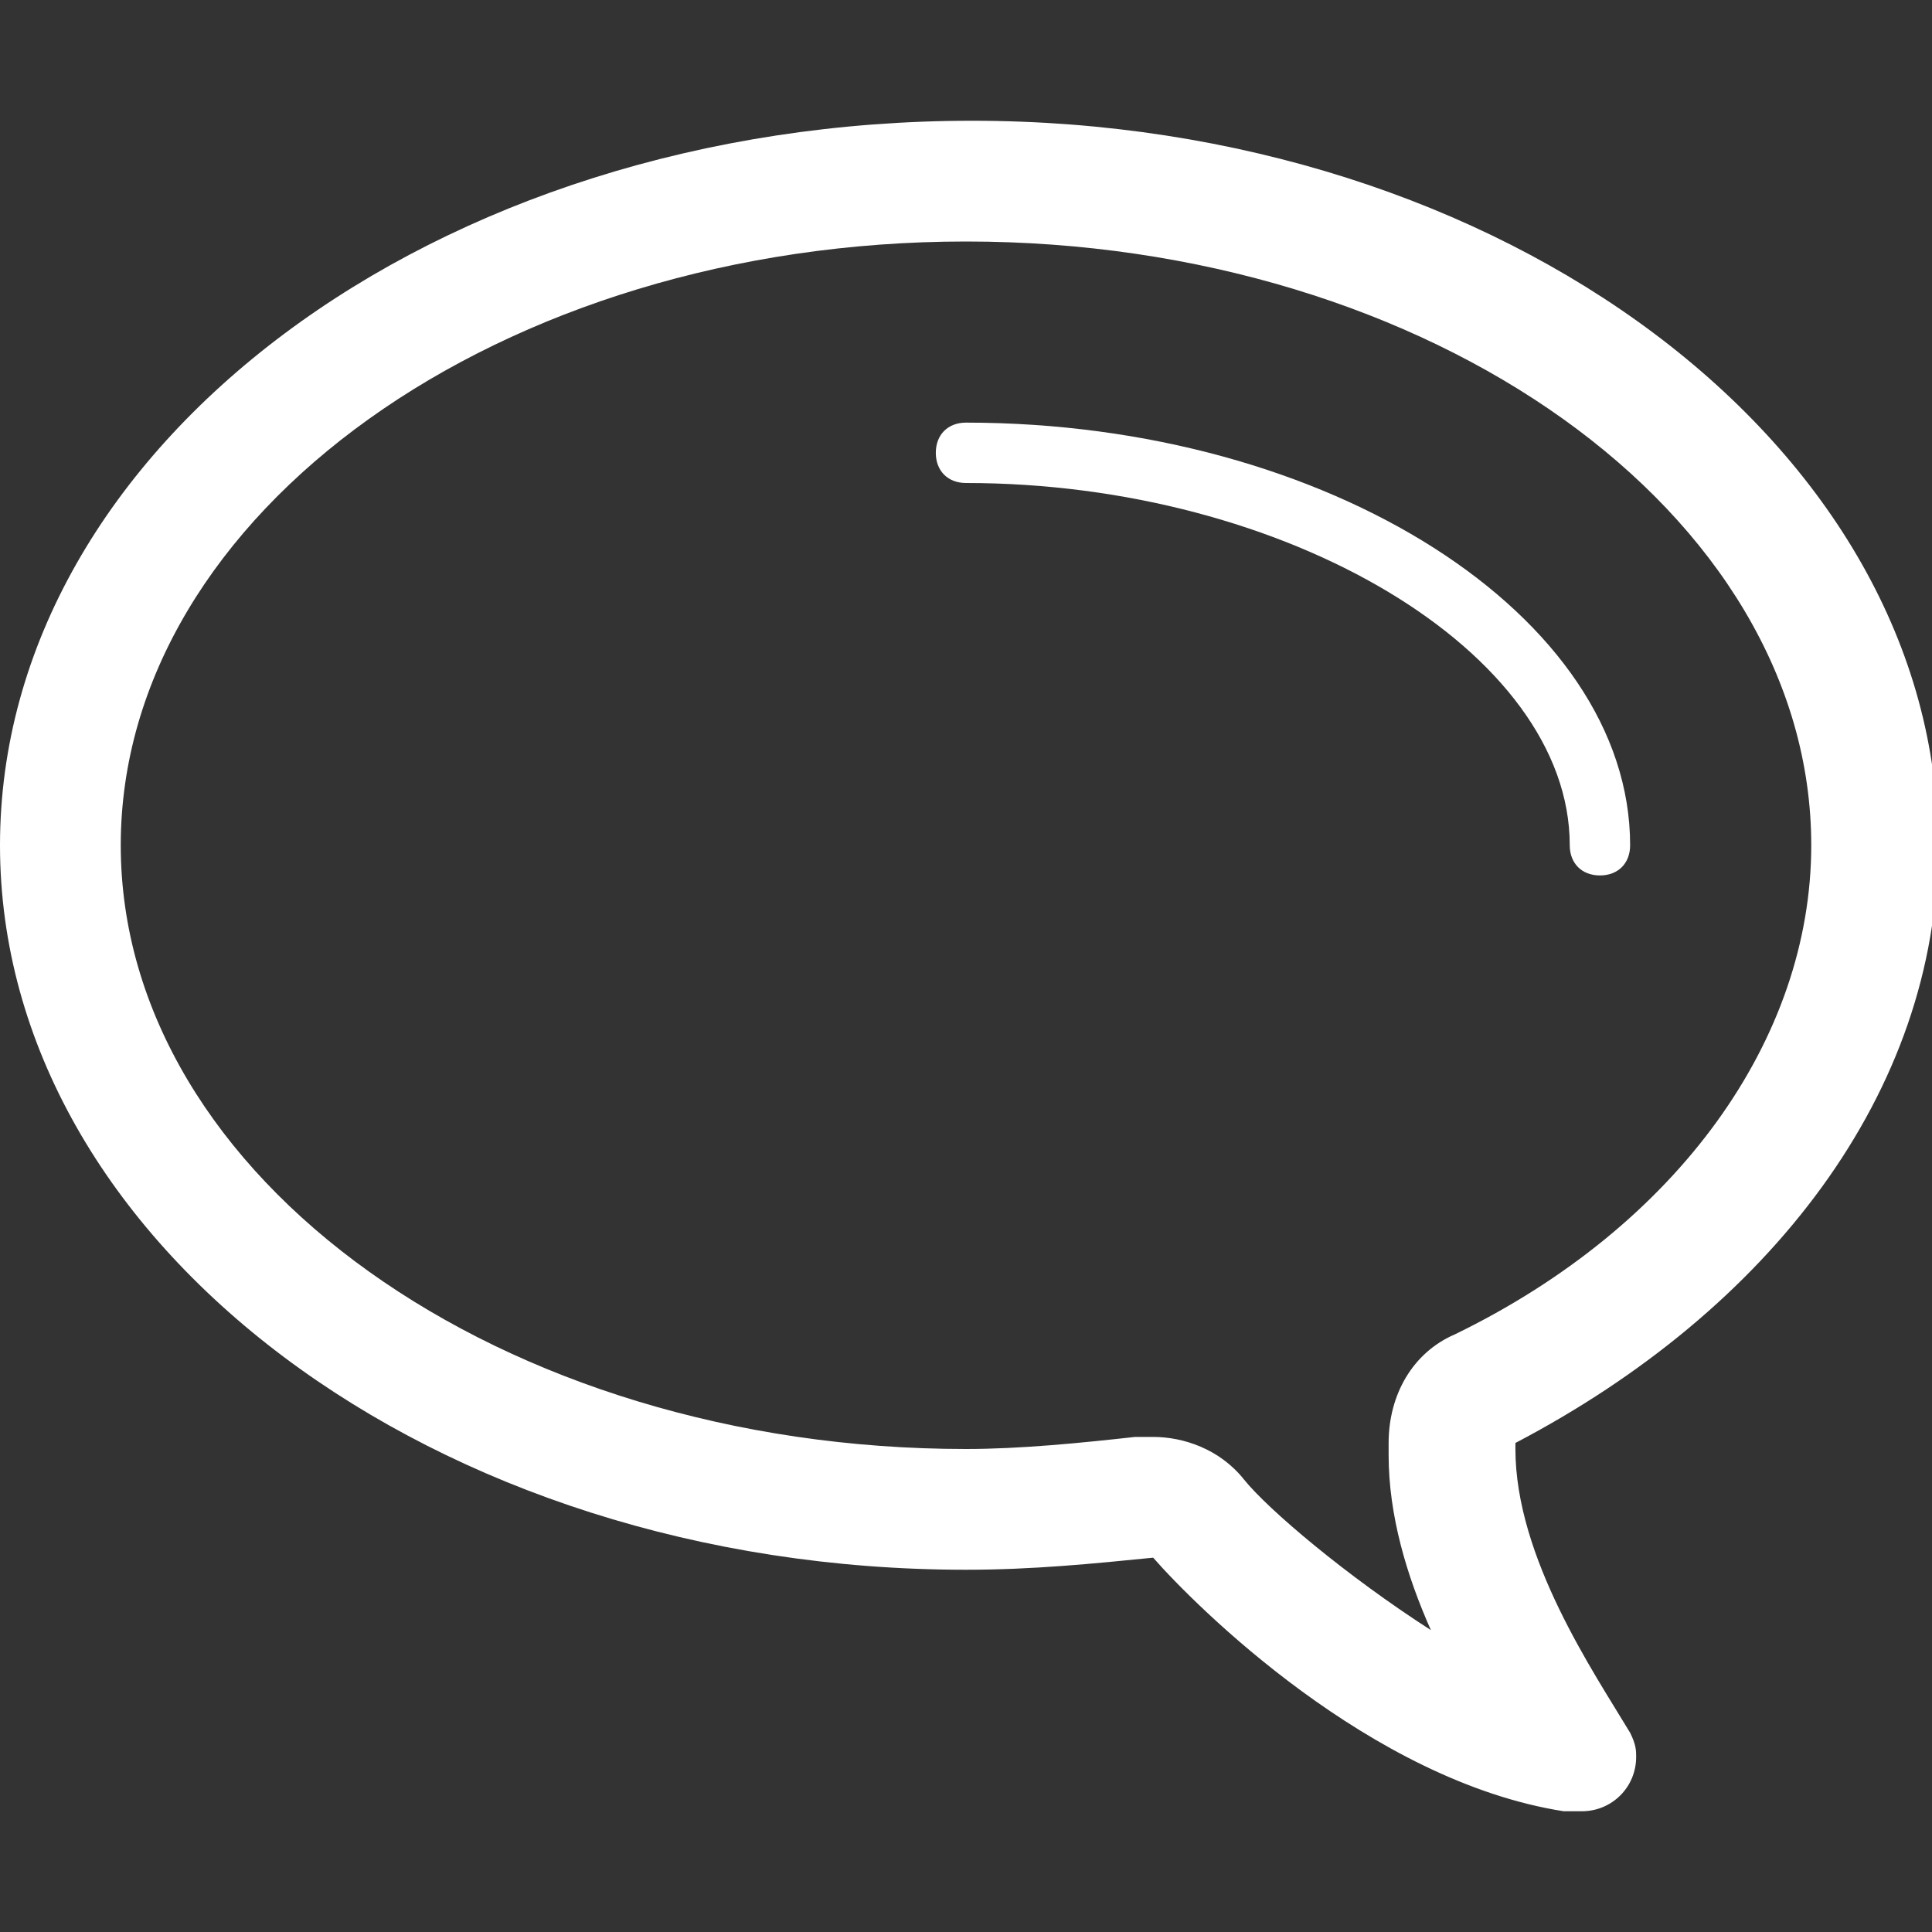 <?xml version="1.0" encoding="utf-8"?>
<!-- Generator: Adobe Illustrator 26.1.0, SVG Export Plug-In . SVG Version: 6.00 Build 0)  -->
<svg version="1.1" id="Layer_1" xmlns="http://www.w3.org/2000/svg" xmlns:xlink="http://www.w3.org/1999/xlink" x="0px" y="0px"
	 viewBox="0 0 32 32" style="enable-background:new 0 0 32 32;" xml:space="preserve">
<rect x="0" y="0" width="32" height="32" fill="#333333" stroke="none"/>
<style type="text/css">
	.st0{fill-rule:evenodd;clip-rule:evenodd;fill:#FFFFFF;}
</style>
<g id="bubble">
	<path class="st0" d="M15.5,7.5C15.5,7.8,15.7,8,16,8c5.3,0,10,2.8,10,6c0,0.3,0.2,0.5,0.5,0.5c0.3,0,0.5-0.2,0.5-0.5
		c0-3.8-5-7-11-7C15.7,7,15.5,7.2,15.5,7.5z"/>
	<path class="st0" d="M0,14c0,6.6,7.2,12,16,12c1.1,0,2.1-0.1,3.1-0.2c0.7,0.8,3.6,3.7,6.8,4.2c0,0,0.2,0,0.3,0
		c0.5,0,0.9-0.4,0.9-0.9c0-0.1,0-0.2-0.1-0.4c0,0,0,0,0,0c-0.6-1-1.9-2.9-1.9-4.7c0,0,0,0,0-0.1c4.2-2.2,7-5.8,7-9.9
		c0-6.6-7.2-12-16-12C7.2,2,0,7.4,0,14z M2,14C2,8.5,8.3,4,16,4c7.7,0,14,4.5,14,10c0,3.2-2.2,6.3-5.9,8.1c-0.7,0.3-1.1,1-1.1,1.8
		c0,0.1,0,0.1,0,0.2c0,1,0.3,2,0.7,2.9c-1.4-0.9-2.7-2-3.1-2.5c-0.4-0.5-1-0.7-1.5-0.7c-0.1,0-0.2,0-0.3,0C17.9,23.9,16.9,24,16,24
		C8.3,24,2,19.5,2,14z"/>
</g>
</svg>
